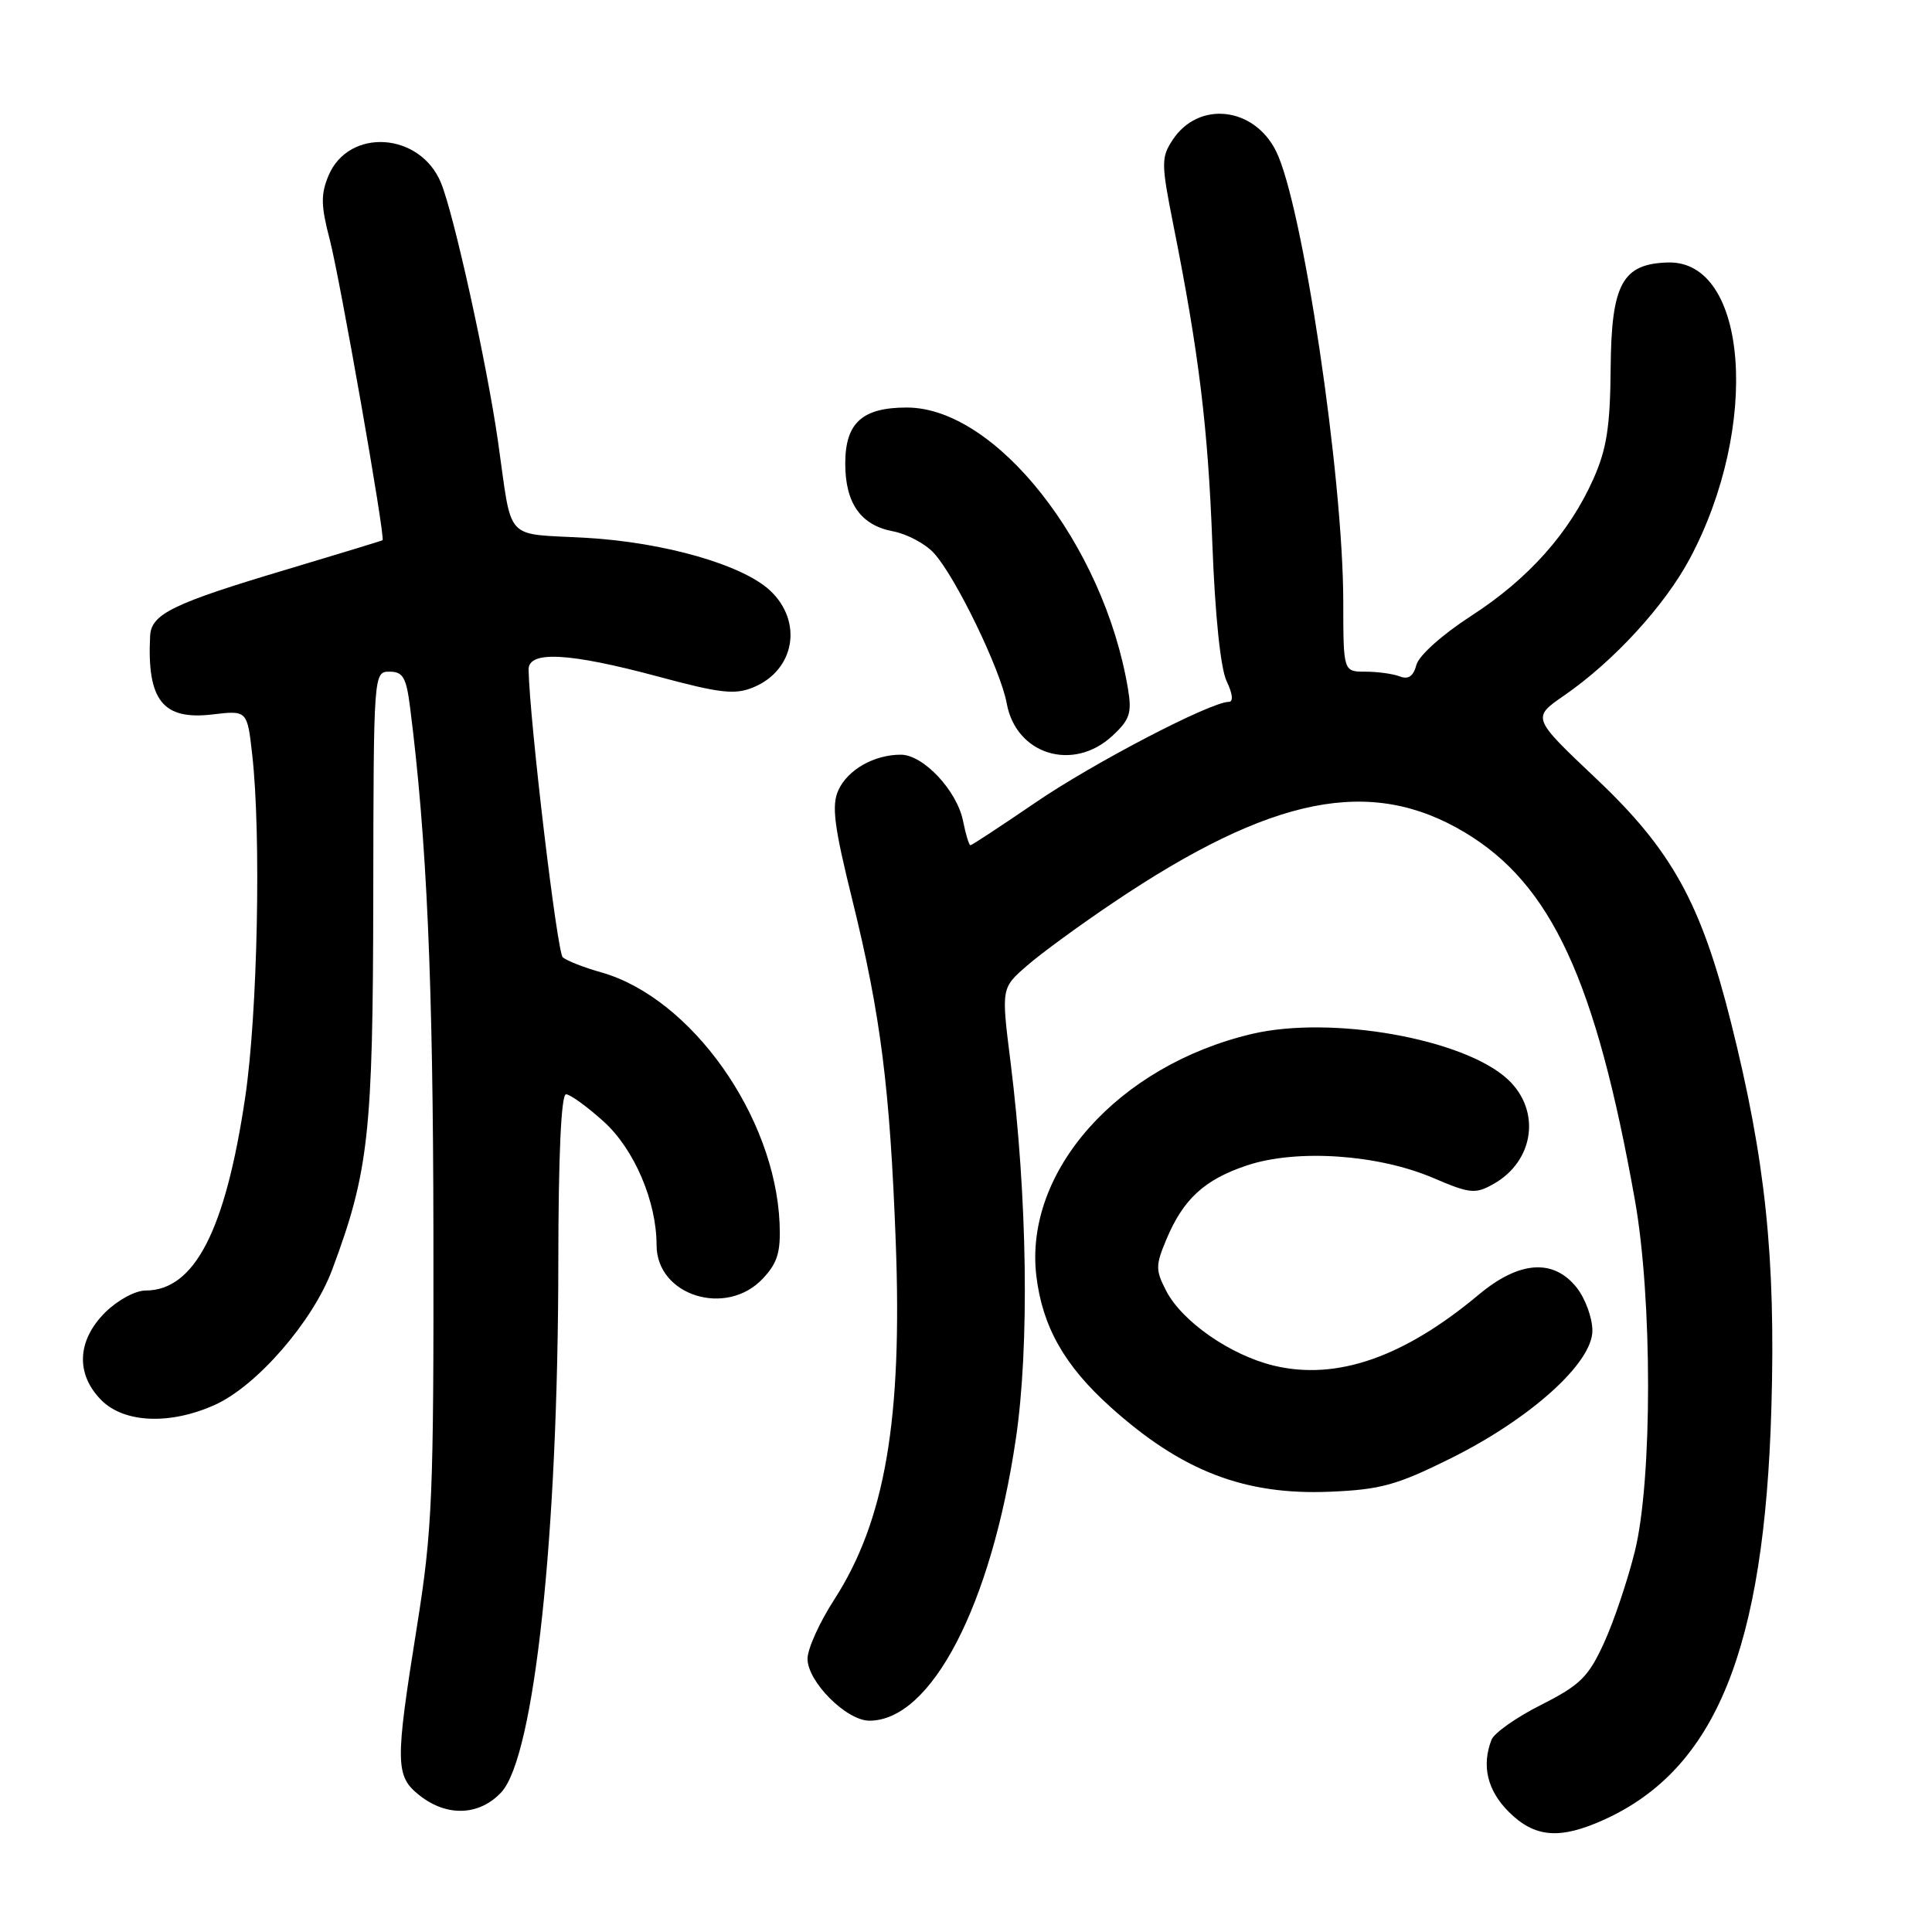 <?xml version="1.0" encoding="UTF-8" standalone="no"?>
<!DOCTYPE svg PUBLIC "-//W3C//DTD SVG 1.1//EN" "http://www.w3.org/Graphics/SVG/1.1/DTD/svg11.dtd" >
<svg xmlns="http://www.w3.org/2000/svg" xmlns:xlink="http://www.w3.org/1999/xlink" version="1.1" viewBox="0 0 256 256">
 <g >
 <path fill="currentColor"
d=" M 212.57 241.11 C 227.37 234.38 233.80 218.53 234.72 186.50 C 235.29 166.59 233.93 153.68 229.37 135.50 C 225.40 119.67 221.54 112.67 211.52 103.19 C 202.98 95.11 202.98 95.11 207.24 92.17 C 213.81 87.64 220.59 80.25 223.92 74.00 C 233.26 56.47 231.63 34.48 221.01 34.78 C 214.96 34.95 213.51 37.63 213.42 48.78 C 213.36 56.50 212.89 59.51 211.15 63.42 C 207.95 70.62 202.53 76.70 194.95 81.60 C 191.12 84.08 188.01 86.86 187.68 88.10 C 187.29 89.60 186.62 90.07 185.48 89.63 C 184.58 89.28 182.52 89.00 180.92 89.00 C 178.00 89.00 178.00 89.00 177.99 79.75 C 177.98 63.12 172.58 26.99 169.07 20.00 C 166.12 14.12 158.79 13.34 155.38 18.54 C 153.85 20.87 153.86 21.66 155.47 29.78 C 158.85 46.70 160.07 56.66 160.64 72.00 C 161.00 81.55 161.73 88.55 162.53 90.25 C 163.34 91.94 163.45 93.00 162.82 93.00 C 160.43 93.00 144.87 101.10 137.21 106.34 C 132.65 109.45 128.77 112.00 128.59 112.00 C 128.40 112.00 127.96 110.55 127.61 108.79 C 126.80 104.75 122.34 100.00 119.36 100.00 C 115.82 100.00 112.33 101.99 111.09 104.70 C 110.17 106.73 110.51 109.44 112.96 119.34 C 116.69 134.48 117.92 144.13 118.69 164.54 C 119.58 188.16 117.28 201.51 110.53 211.97 C 108.59 214.97 107.00 218.49 107.00 219.79 C 107.00 222.84 112.16 228.00 115.20 228.00 C 123.41 228.00 131.35 212.71 134.61 190.62 C 136.42 178.38 136.14 158.61 133.90 140.71 C 132.67 130.92 132.67 130.92 136.08 127.96 C 137.96 126.32 143.10 122.57 147.50 119.61 C 168.55 105.44 181.64 102.83 194.11 110.31 C 205.57 117.18 211.44 129.87 216.63 159.00 C 218.96 172.06 218.96 196.03 216.64 205.50 C 215.69 209.35 213.85 214.84 212.54 217.69 C 210.47 222.21 209.39 223.28 204.21 225.90 C 200.93 227.55 197.97 229.64 197.63 230.53 C 196.30 233.99 197.08 237.24 199.92 240.08 C 203.36 243.51 206.68 243.78 212.57 241.11 Z  M 66.43 237.48 C 70.80 232.76 73.96 203.43 73.98 167.25 C 73.99 153.14 74.36 145.00 75.00 145.00 C 75.55 145.00 77.79 146.63 79.99 148.61 C 84.04 152.27 87.00 159.19 87.00 164.99 C 87.00 171.68 96.23 174.58 101.08 169.42 C 103.03 167.34 103.46 165.91 103.30 162.09 C 102.69 147.88 91.57 132.23 79.69 128.85 C 77.38 128.20 75.08 127.30 74.57 126.85 C 73.82 126.20 70.19 95.65 70.04 88.75 C 69.98 86.19 75.36 86.47 87.14 89.63 C 95.44 91.87 97.38 92.09 99.84 91.07 C 105.33 88.79 106.43 82.35 102.03 78.24 C 98.37 74.83 88.04 71.87 77.73 71.27 C 66.63 70.63 67.93 72.05 65.99 58.50 C 64.49 48.09 60.15 28.40 58.43 24.22 C 55.66 17.50 46.21 16.90 43.53 23.27 C 42.49 25.74 42.52 27.27 43.69 31.73 C 45.05 36.95 51.09 71.31 50.69 71.58 C 50.59 71.66 44.90 73.39 38.05 75.44 C 22.87 79.97 20.03 81.35 19.89 84.28 C 19.47 92.79 21.57 95.44 28.13 94.67 C 32.76 94.12 32.76 94.12 33.42 100.00 C 34.62 110.64 34.14 134.29 32.49 145.40 C 29.87 163.06 25.77 171.00 19.29 171.00 C 17.92 171.00 15.56 172.29 13.92 173.92 C 10.19 177.65 10.01 182.10 13.45 185.55 C 16.49 188.58 22.60 188.82 28.52 186.13 C 34.06 183.61 41.45 175.09 44.00 168.28 C 48.86 155.27 49.42 150.27 49.46 118.75 C 49.50 89.11 49.51 89.00 51.62 89.00 C 53.40 89.00 53.84 89.77 54.34 93.75 C 56.56 111.19 57.39 130.03 57.43 163.50 C 57.48 198.15 57.29 202.73 55.25 215.50 C 52.33 233.76 52.36 235.35 55.63 237.93 C 59.25 240.77 63.54 240.59 66.43 237.48 Z  M 192.25 193.23 C 202.83 187.96 211.00 180.60 211.00 176.32 C 211.00 174.64 210.07 172.08 208.93 170.63 C 205.86 166.74 201.31 167.06 195.95 171.54 C 185.99 179.87 177.11 182.94 168.81 180.96 C 163.04 179.57 156.63 175.12 154.52 171.03 C 153.11 168.31 153.11 167.67 154.53 164.28 C 156.78 158.88 159.60 156.29 165.27 154.41 C 171.84 152.23 182.58 152.96 189.87 156.07 C 194.77 158.17 195.48 158.24 197.87 156.90 C 203.30 153.86 204.23 147.16 199.80 143.03 C 194.02 137.64 176.44 134.52 165.89 137.00 C 148.17 141.18 135.68 155.20 137.32 169.06 C 138.12 175.78 141.04 180.95 147.15 186.44 C 156.59 194.93 164.91 198.14 176.25 197.66 C 182.95 197.38 185.10 196.78 192.25 193.23 Z  M 147.40 97.50 C 149.71 95.36 150.00 94.48 149.46 91.25 C 146.26 72.16 131.97 54.00 120.16 54.00 C 114.24 54.00 112.00 56.04 112.00 61.43 C 112.00 66.68 114.06 69.60 118.32 70.40 C 120.17 70.75 122.60 72.04 123.73 73.27 C 126.60 76.38 132.59 88.75 133.40 93.22 C 134.64 100.00 142.21 102.32 147.40 97.50 Z "/>
</g>
</svg>